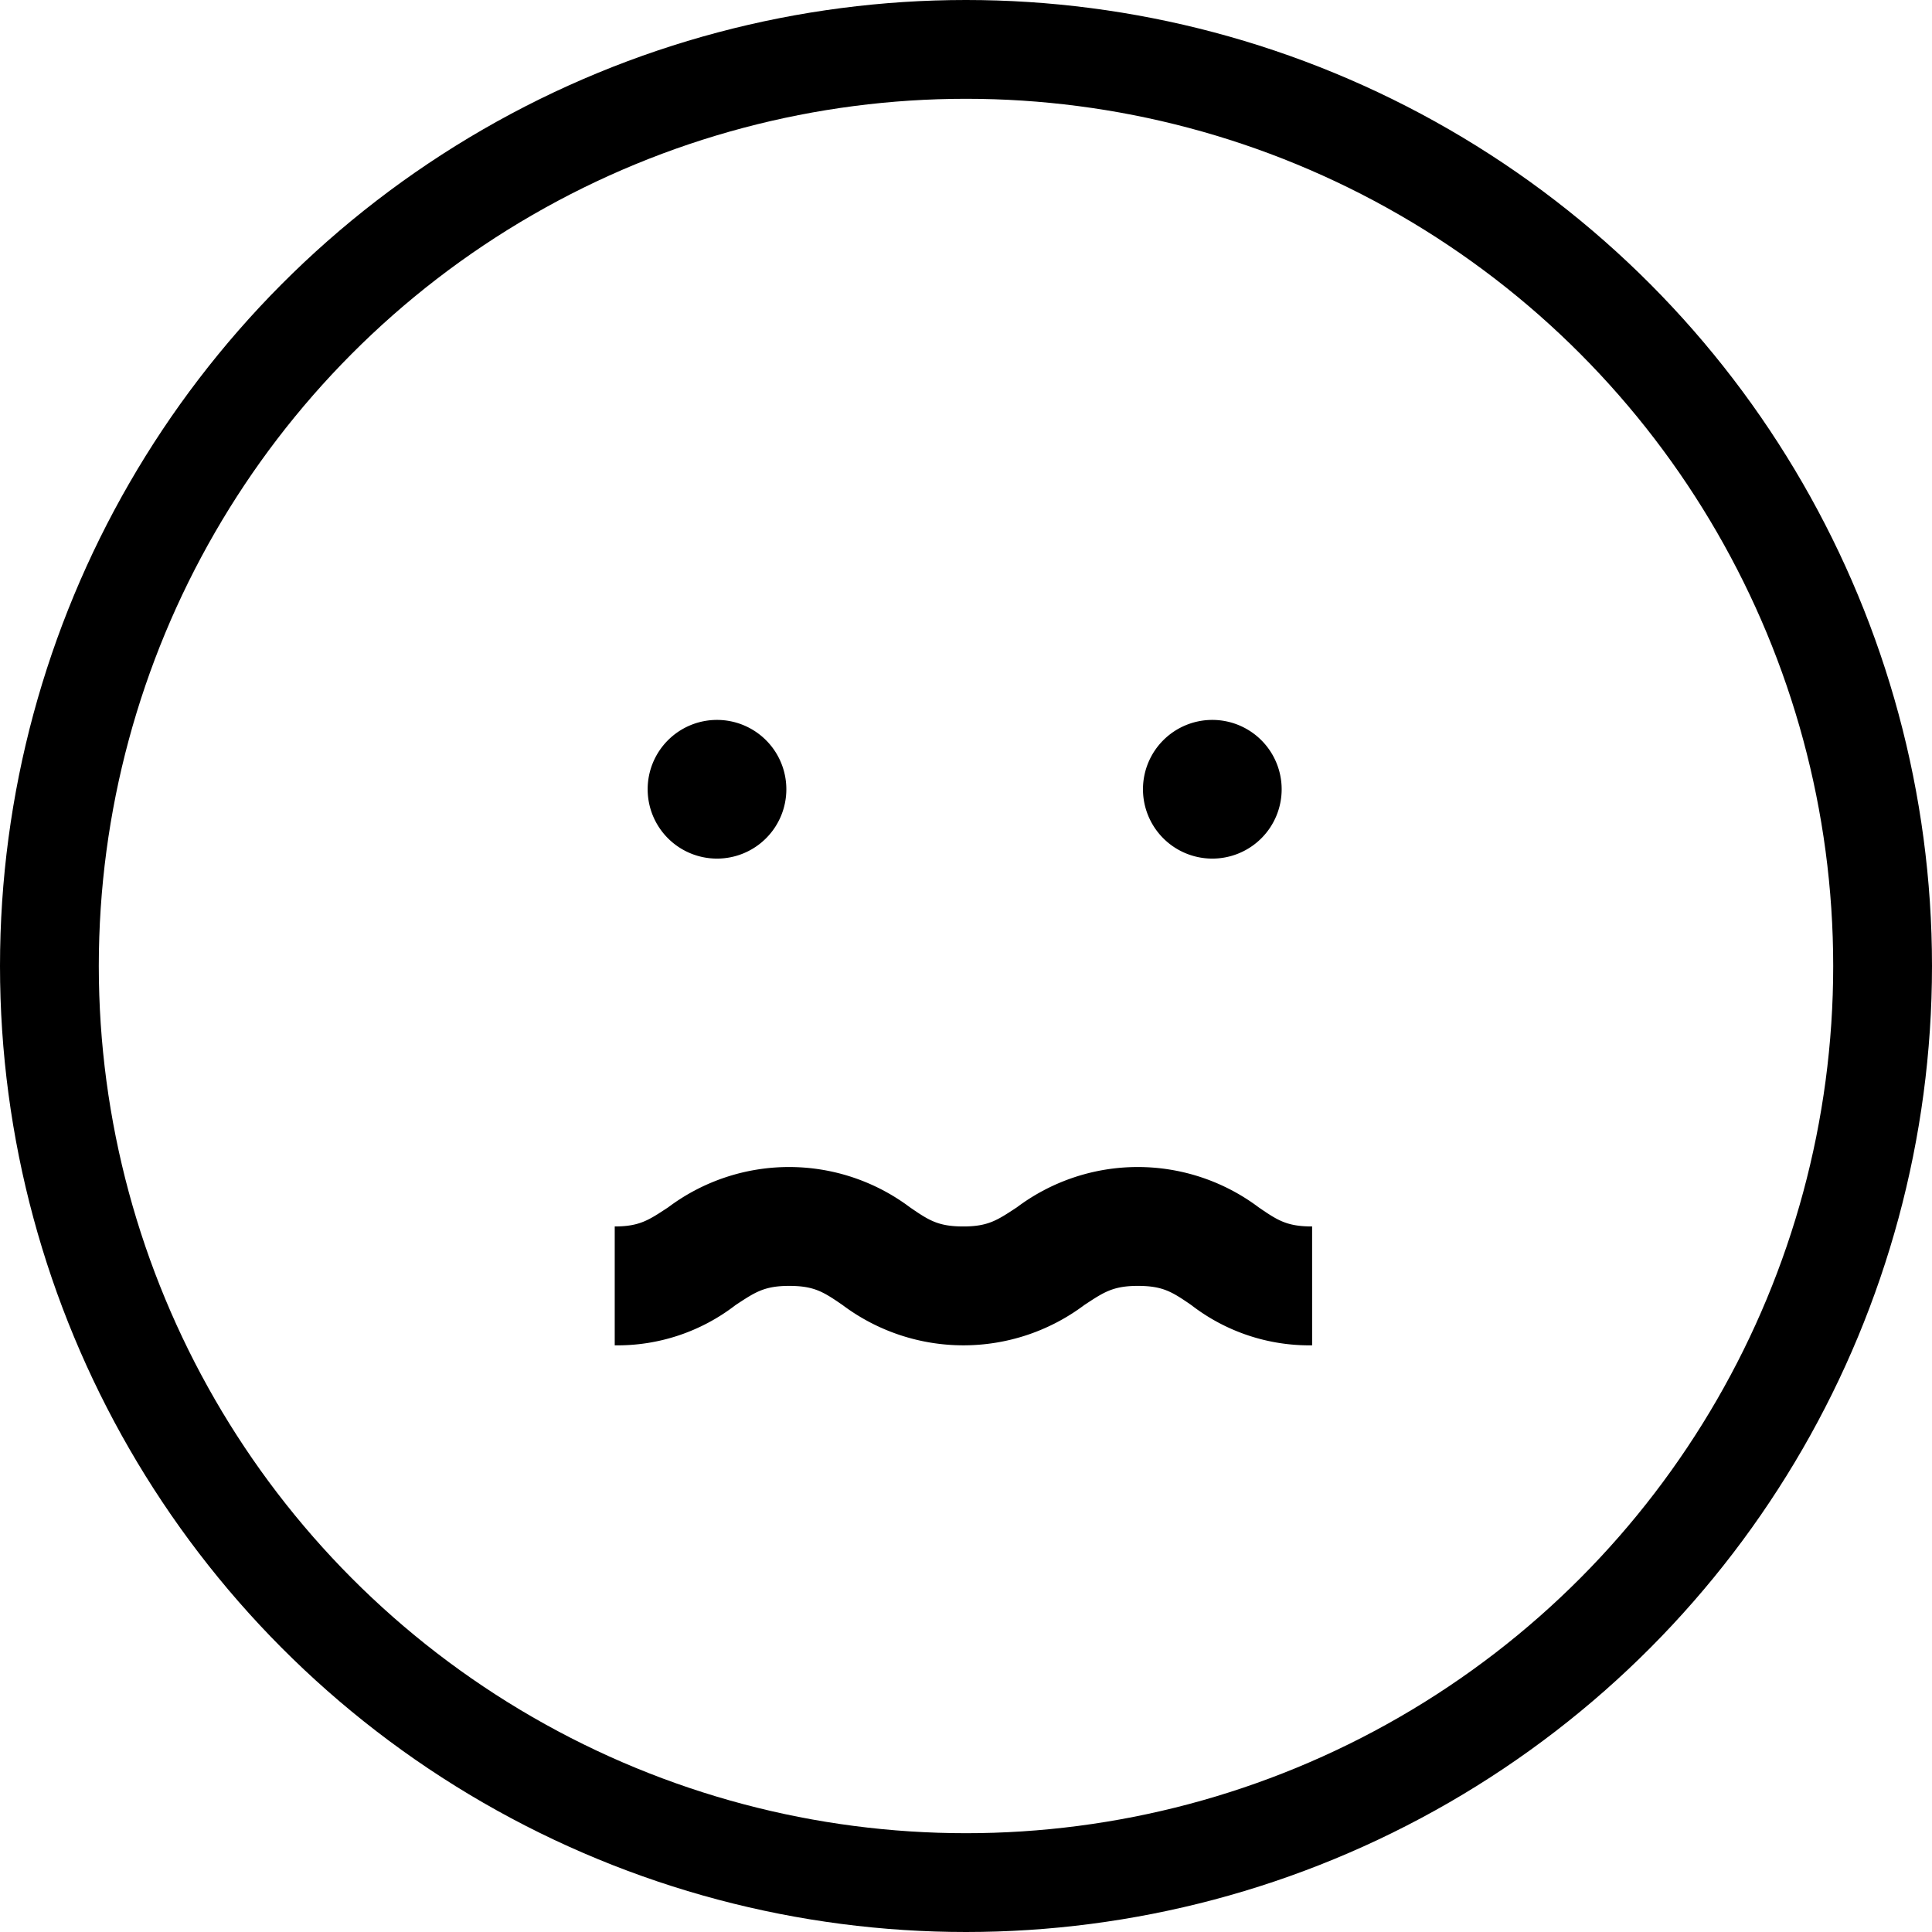 <svg xmlns="http://www.w3.org/2000/svg" viewBox="3180 10551 176 176">
  <defs>
    <style>
      .cls-1, .cls-3 {
        fill: none;
      }

      .cls-1 {
        stroke: #000;
        stroke-width: 9px;
      }

      .cls-2 {
        stroke: none;
      }
    </style>
  </defs>
  <g id="Group_284" data-name="Group 284" transform="translate(2908 9916)">
    <g id="Group_157" data-name="Group 157" transform="translate(331 700.582)">
      <g id="Group_155" data-name="Group 155" transform="translate(45.122)">
        <circle id="Ellipse_6" data-name="Ellipse 6" cx="6.016" cy="6.016" r="6.016" transform="translate(0.301 0.301)"/>
        <path id="Path_57" data-name="Path 57" d="M179.317,123.034a6.317,6.317,0,1,1,6.317-6.317A6.316,6.316,0,0,1,179.317,123.034Zm0-12.032a5.715,5.715,0,1,0,5.715,5.715A5.752,5.752,0,0,0,179.317,111Z" transform="translate(-173 -110.4)"/>
      </g>
      <g id="Group_156" data-name="Group 156">
        <circle id="Ellipse_7" data-name="Ellipse 7" cx="6.016" cy="6.016" r="6.016" transform="translate(0.301 0.301)"/>
        <path id="Path_58" data-name="Path 58" d="M104.317,123.034a6.317,6.317,0,1,1,6.317-6.317A6.316,6.316,0,0,1,104.317,123.034Zm0-12.032a5.715,5.715,0,1,0,5.715,5.715A5.752,5.752,0,0,0,104.317,111Z" transform="translate(-98 -110.4)"/>
      </g>
    </g>
    <path id="Path_59" data-name="Path 59" d="M156.731,194.344a17.58,17.58,0,0,1-11.01-3.67c-1.745-1.2-2.587-1.745-4.873-1.745s-3.128.6-4.873,1.745a18.35,18.35,0,0,1-22.019,0c-1.745-1.2-2.587-1.745-4.873-1.745s-3.128.6-4.873,1.745a17.58,17.58,0,0,1-11.01,3.67V183.515c2.286,0,3.128-.6,4.873-1.745a18.35,18.35,0,0,1,22.019,0c1.745,1.2,2.587,1.745,4.873,1.745s3.128-.6,4.873-1.745a18.35,18.35,0,0,1,22.019,0c1.745,1.2,2.587,1.745,4.873,1.745Z" transform="translate(234.8 563.212)"/>
    <g id="Ellipse_19" data-name="Ellipse 19" class="cls-1" transform="translate(272 635)">
      <circle class="cls-2" cx="88" cy="88" r="88"/>
      <circle class="cls-3" cx="88" cy="88" r="83.5"/>
    </g>
  </g>
</svg>
